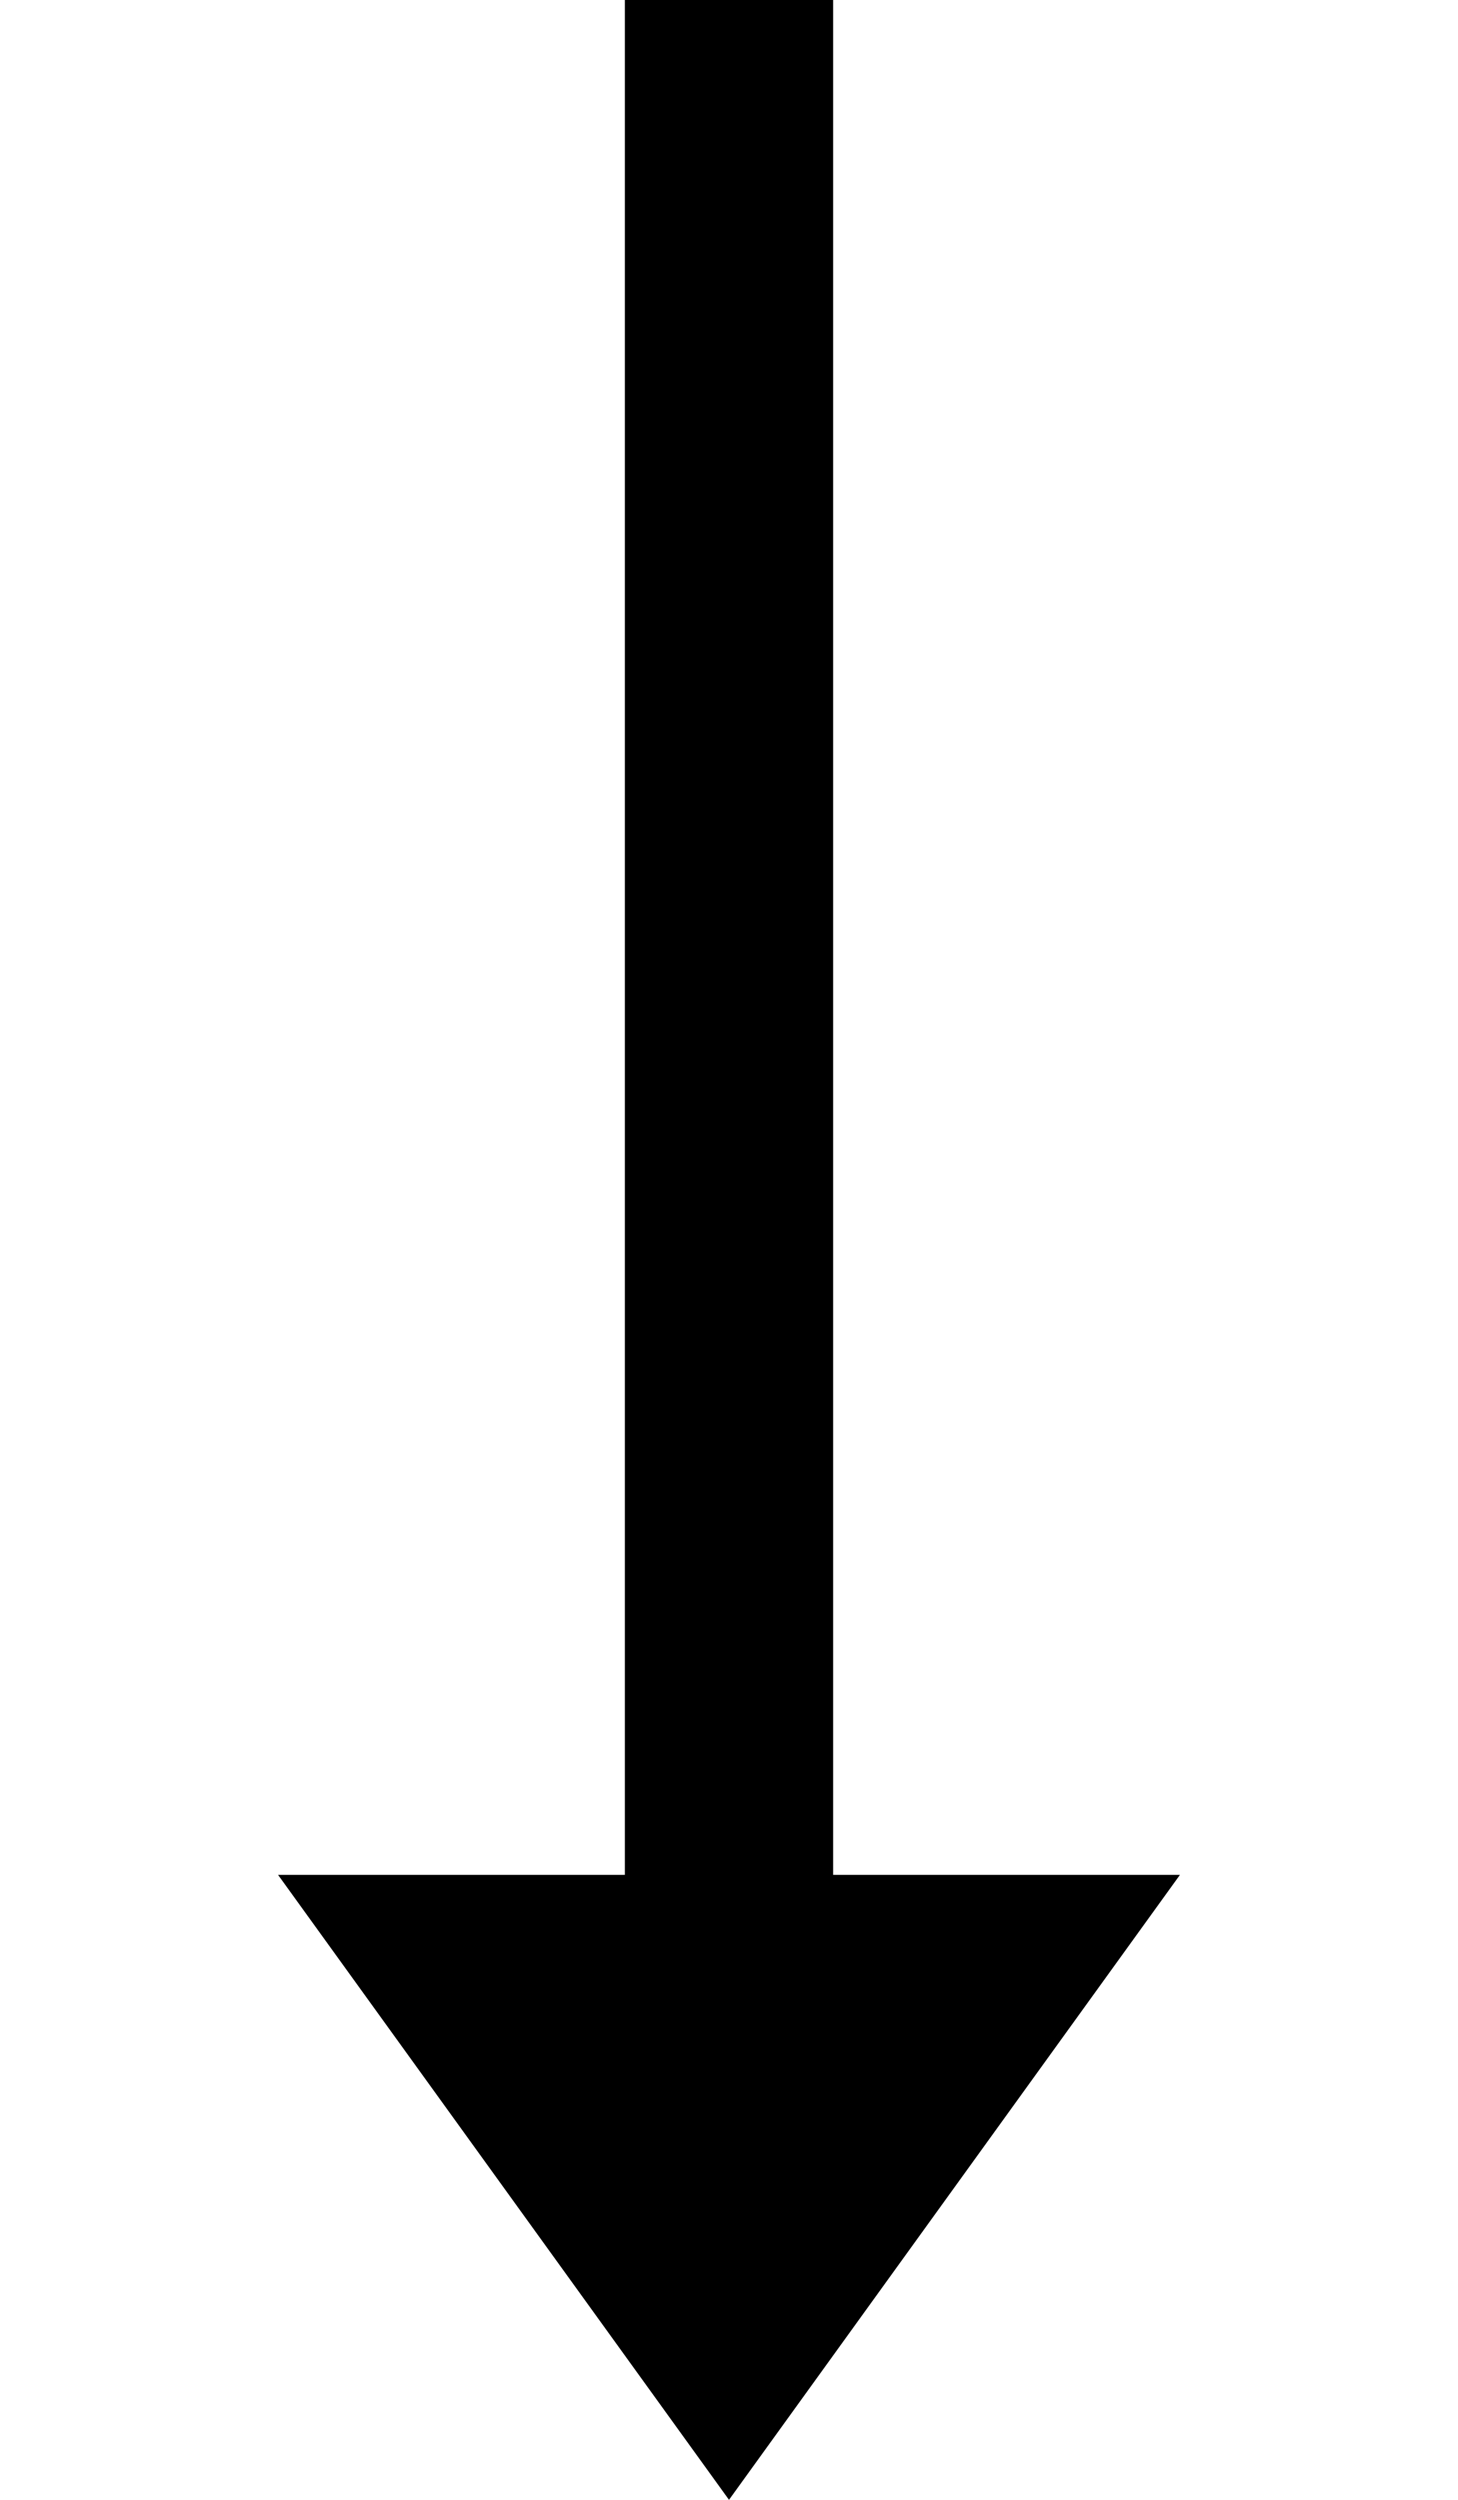 <svg width="7" height="12" viewBox="0 0 7 12" fill="none" xmlns="http://www.w3.org/2000/svg">
<line x1="3.5" y1="11" x2="3.5" stroke="black"/>
<path d="M3.5 12L1.335 9H5.665L3.5 12Z" fill="black"/>
</svg>
